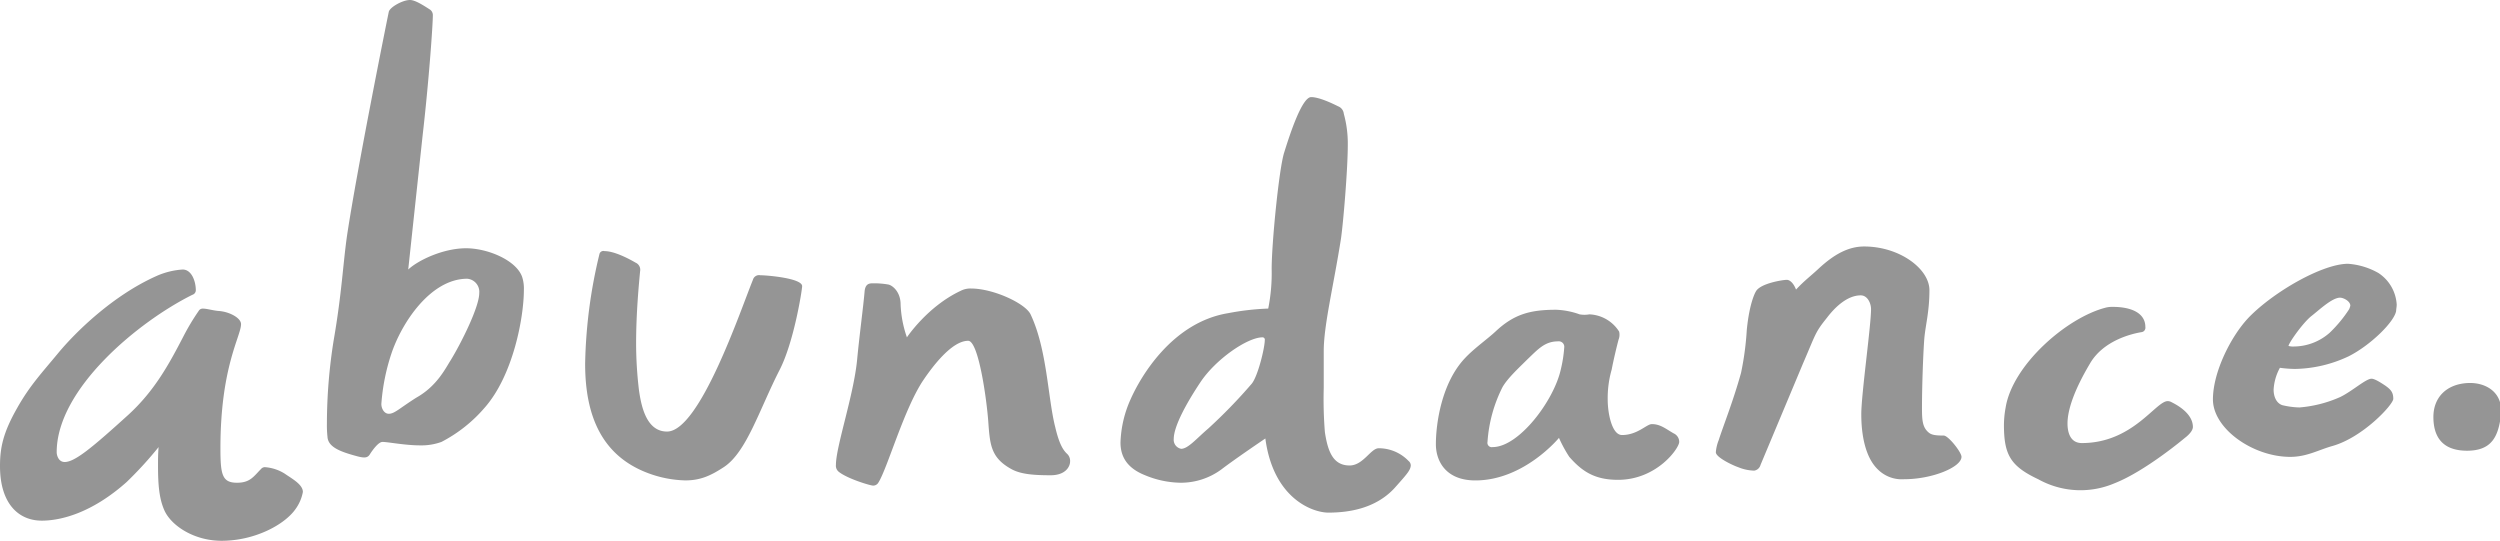 <svg xmlns="http://www.w3.org/2000/svg" width="564" height="122" fill="none" xmlns:v="https://vecta.io/nano"><g clip-path="url(#A)" fill-rule="evenodd" fill="#959595"><path d="M135.24 57.3a112.48 112.48 0 0 0-3.232 24.761c0 11.927 3.876 20.744 14.082 24.634 2.725 1.044 5.608 1.614 8.525 1.685 3.356 0 5.681-1.038 8.654-2.983 5.165-3.37 8.008-12.965 12.658-22.037 3.228-6.354 5.037-18.023 5.037-18.8 0-1.814-8.008-2.463-9.43-2.463a1.44 1.44 0 0 0-1.679 1.037c-2.84 7-12.012 34.226-19.374 34.226-4.65 0-5.813-5.7-6.329-9.334a89.88 89.88 0 0 1-.646-10.5c0-7 .646-13.612.9-16.335a1.74 1.74 0 0 0-.171-1.155c-.188-.354-.492-.633-.861-.789-1.55-.908-4.781-2.593-6.974-2.593-.119-.036-.244-.048-.368-.035a.93.93 0 0 0-.352.112.94.94 0 0 0-.28.241.93.93 0 0 0-.163.331m386.211 14c1.682-1.3 4.652-4.149 6.46-4.149.776 0 2.326.777 2.326 1.816a4.96 4.96 0 0 1-.261.778 29.75 29.75 0 0 1-4.389 5.314 12.32 12.32 0 0 1-8.138 3.111 3.57 3.57 0 0 1-1.163-.13c.128-.778 3.228-5.184 5.165-6.74zM352.113 83.364c-1.551 7-9.429 17.5-15.371 17.5-.16.033-.325.027-.482-.02a.99.99 0 0 1-.414-.247c-.116-.116-.2-.258-.247-.415a.97.97 0 0 1-.019-.482 32.19 32.19 0 0 1 3.359-12.318c1.162-2.073 3.874-4.538 5.682-6.351 2.325-2.206 3.875-4.02 6.846-4.02a1.24 1.24 0 0 1 .58.046 1.25 1.25 0 0 1 .495.304c.139.139.242.309.302.496a1.24 1.24 0 0 1 .044.58 29.31 29.31 0 0 1-.775 4.927zM282.36 86.6a117.1 117.1 0 0 1-9.815 10.111c-2.584 2.2-4.522 4.539-6.072 4.539a2.06 2.06 0 0 1-1.678-2.206c0-2.984 3.1-8.427 5.941-12.7 3.488-5.314 10.72-10.241 14.079-10.241a.52.52 0 0 1 .521.411c.018.078.016.16-.003.238 0 1.685-1.551 8.168-2.973 9.853m-180.7-5.316c-1.163 1.816-3.1 5.833-7.75 8.428-3.876 2.461-4.909 3.629-6.2 3.629-1.034 0-1.677-1.168-1.677-2.2a46.3 46.3 0 0 1 2.194-11.15c2.324-7.13 8.912-17.113 17.18-17.113.392.032.774.141 1.123.322a2.96 2.96 0 0 1 .911.73 2.95 2.95 0 0 1 .559 1.026c.117.375.157.77.12 1.162 0 3.111-4.006 11.15-6.459 15.169m373.549-11.93c-8.913 2.2-21.183 12.962-22.734 22.558-.243 1.282-.373 2.584-.387 3.889 0 6.74 1.421 9.335 7.75 12.315a19.58 19.58 0 0 0 8.485 2.444c2.978.157 5.952-.368 8.696-1.535 6.974-2.724 15.888-10.245 15.888-10.245s1.808-1.3 1.808-2.461c0-3.112-3.746-5.056-4.78-5.575-.273-.162-.583-.252-.9-.26-2.712 0-7.881 9.464-19.374 9.464-2.973 0-3.232-3.111-3.232-4.407 0-2.983 1.422-7.39 5.038-13.483 2.972-5.185 9.3-6.742 11.626-7.129.137-.013.271-.055.392-.121a1.01 1.01 0 0 0 .311-.267 1 1 0 0 0 .179-.369 1.01 1.01 0 0 0 .018-.41c0-3.111-3.1-4.539-7.362-4.539a6.23 6.23 0 0 0-1.422.131zm52.7 20.226a28.06 28.06 0 0 1-9.172 2.333 18.62 18.62 0 0 1-3.875-.52c-1.418-.518-1.936-2.074-1.936-3.5.1-1.727.585-3.409 1.421-4.924 1.113.154 2.234.239 3.358.256a29.33 29.33 0 0 0 12.142-2.849c4.909-2.463 10.333-7.779 10.721-10.242 0-.388.128-.909.128-1.426a9.14 9.14 0 0 0-4.133-7.13 16.17 16.17 0 0 0-6.845-2.076c-5.811 0-16.792 6.354-22.346 12.057-4 4.149-8.137 12.316-8.137 18.539 0 6.611 9.04 12.963 17.437 12.963 3.746 0 6.328-1.555 9.558-2.464 6.845-1.944 13.692-9.332 13.692-10.629 0-1.426-.516-2.076-1.809-2.982-.775-.517-2.325-1.556-3.1-1.556-1.29 0-4.39 2.852-7.1 4.15m-331.06-25.671c-.776 0-1.682.128-1.81 1.945-.259 3.111-1.163 9.852-1.679 15.3-.774 8.037-4.781 19.574-4.781 23.724a1.75 1.75 0 0 0 .124.861c.113.272.294.511.524.695 1.937 1.555 7.1 3.111 7.75 3.111.233.001.462-.059.666-.172a1.35 1.35 0 0 0 .496-.476c2.066-3.242 5.813-16.726 10.2-23.206 1.938-2.852 6.331-8.815 10.075-8.815 2.325 0 4.135 12.963 4.522 18.02.387 5.316.516 8.3 5.166 10.889 2.068 1.167 4.908 1.427 8.914 1.427 3.358 0 4.393-1.944 4.393-3.111a2.19 2.19 0 0 0-.171-1.001c-.135-.315-.342-.595-.605-.815-.775-.777-1.68-2.073-2.583-5.962-1.68-6.612-1.81-17.5-5.555-25.41-1.162-2.465-8.4-5.833-13.434-5.833a4.73 4.73 0 0 0-2.326.517c-7.49 3.5-12.14 10.5-12.14 10.5a25.36 25.36 0 0 1-1.422-7.389c0-2.983-1.938-4.407-2.84-4.539-1.152-.196-2.319-.283-3.487-.258m180.7 33.836c-1.809-1.038-2.971-2.075-4.909-2.075-1.161 0-3.227 2.464-6.715 2.464-2.326 0-3.229-5.056-3.229-7.91a23.38 23.38 0 0 1 .9-6.868c.389-2.077 1.164-5.317 1.55-6.744.23-.577.275-1.211.129-1.814a8.32 8.32 0 0 0-6.716-3.889 6.28 6.28 0 0 1-2.2 0c-1.7-.618-3.486-.969-5.294-1.038-5.944 0-9.56 1.038-13.7 4.927-1.806 1.685-4.778 3.759-6.844 5.964-5.3 5.573-6.588 14.778-6.588 19.445 0 3.761 2.195 8.168 8.912 8.168 10.981 0 18.858-9.6 18.858-9.6a30.14 30.14 0 0 0 2.326 4.278c2.842 3.242 5.684 5.187 10.98 5.187 8.782 0 13.82-7.131 13.82-8.555a2.12 2.12 0 0 0-1.292-1.946m14.6 7.648c1.147.48 2.374.744 3.617.778.338-.056.652-.208.904-.439s.432-.53.518-.861l9.556-22.818c2.971-6.869 2.713-7 5.425-10.37 2.069-2.722 4.781-5.056 7.623-5.056 1.55 0 2.325 1.813 2.325 3.111 0 3.758-2.2 19.186-2.2 23.725 0 4.666.905 9.722 3.746 12.445a7.65 7.65 0 0 0 2.732 1.745c1.025.38 2.119.535 3.209.455 6.331 0 12.919-2.723 12.919-5.057 0-1.036-2.973-4.794-4.007-4.794-1.806 0-2.712-.13-3.356-.65-1.423-1.167-1.551-2.722-1.551-5.574 0-4.8.257-12.055.517-15.556.259-3.112 1.162-6.094 1.162-11.019 0-4.8-6.716-9.854-14.726-9.854-3.486 0-6.715 1.686-10.333 5.056-1.808 1.687-3.1 2.595-5.037 4.667-.644-1.684-1.55-2.2-2.066-2.2-.9 0-5.941.779-6.976 2.593 0 0-1.422 2.2-2.064 8.688a66.19 66.19 0 0 1-1.3 9.723c-1.806 6.481-4 11.924-5.038 15.168a9.35 9.35 0 0 0-.644 2.723c0 1.167 3.876 2.981 5.037 3.37M35.391 62.23C25.444 66.64 17.05 74.936 13.174 79.6c-3.746 4.539-6.458 7.39-9.3 12.446C.775 97.493 0 100.864 0 105.144c0 8.423 4.132 12.314 9.428 12.314 4.263 0 11.238-1.684 19.116-8.687 2.576-2.48 4.993-5.121 7.234-7.907-.129 1.557-.129 2.852-.129 4.148 0 4.408.257 7.648 1.55 10.371 1.68 3.372 6.718 6.617 12.789 6.617 7.49 0 14.207-3.63 16.663-7.128.847-1.153 1.421-2.483 1.678-3.89 0-1.687-2.453-2.983-4.134-4.15-1.289-.804-2.75-1.293-4.263-1.426a1.11 1.11 0 0 0-1.032.388c-1.68 1.687-2.455 3.113-5.424 3.113-3.36 0-3.747-1.815-3.747-7.779 0-18.408 4.65-25.281 4.65-28 0-1.425-2.713-2.852-5.166-2.981-1.293-.131-2.585-.52-3.359-.52a1.05 1.05 0 0 0-1.034.52 51.37 51.37 0 0 0-3.488 5.834C38.1 82.2 34.876 88.159 28.932 93.6c-8.007 7.259-12.012 10.629-14.337 10.629-1.42 0-1.807-1.556-1.807-2.2 0-14.389 18.6-29.558 30.612-35.523.224-.066.42-.203.56-.389s.216-.413.216-.647c0-1.944-.907-4.666-2.973-4.666a17.3 17.3 0 0 0-5.812 1.423m269.057 42.782c-3.743 0-4.906-3.241-5.554-7.519-.266-3.321-.352-6.653-.259-9.983v-8.3c0-5.834 2.2-14.65 3.876-25.28.519-3.5 1.551-15.686 1.551-21.263.029-2.364-.274-4.72-.9-7a2.02 2.02 0 0 0-.405-1.027 2.01 2.01 0 0 0-.886-.658c-1.293-.649-4.263-2.073-6.071-2.073-2.066 0-4.78 8.3-6.071 12.445-1.163 3.5-2.842 20.482-2.842 26.315.07 3.001-.189 6.001-.774 8.946-3.037.113-6.06.46-9.043 1.038-12.663 2.08-19.77 14.398-21.962 19.324a25.65 25.65 0 0 0-2.326 9.852c0 2.983 1.291 5.706 5.554 7.39 2.498 1.053 5.171 1.625 7.881 1.686 3.341.042 6.606-1.004 9.3-2.981 3.23-2.465 9.947-7 9.947-7 1.809 13.613 10.722 16.725 14.208 16.725 4.91 0 10.721-1.038 14.853-5.447 2.326-2.593 3.1-3.5 3.488-4.276.147-.283.235-.592.26-.909-.003-.2-.051-.397-.14-.577s-.218-.336-.377-.458a9.3 9.3 0 0 0-3.068-2.113c-1.154-.491-2.396-.743-3.65-.741-1.807 0-3.488 3.889-6.588 3.889M80.6 102.938c1.937.518 2.454.26 2.969-.649.519-.777 1.81-2.59 2.714-2.59 1.292 0 5.036.777 8.523.777 1.628.037 3.249-.226 4.782-.777a32.52 32.52 0 0 0 9.687-7.651c6.457-7.26 8.913-20.353 8.913-26.707a8.42 8.42 0 0 0-.388-2.85c-1.293-3.761-7.75-6.483-12.659-6.483-5.165 0-10.85 2.722-13.046 4.8l3.23-30.079c1.42-12.314 2.326-25.02 2.326-27.354a1.52 1.52 0 0 0-.776-1.295C95.454 1.169 93.646 0 92.483 0 90.8 0 87.833 1.689 87.7 2.726c-.128.519-7.233 35.78-9.428 50.559-.9 6.353-1.162 12.834-2.971 23.336a120.01 120.01 0 0 0-1.551 18.928 24.22 24.22 0 0 0 .129 2.983c.131 2.332 2.844 3.368 6.718 4.406m475.977-1.257c5.755 0 6.981-3.463 7.6-7.631.823-5.522-3.413-7.907-7.6-7.63-4.857.32-7.6 3.416-7.6 7.63s1.781 7.631 7.6 7.631z"/></g><defs><clipPath id="A"><path fill="#fff" d="M0 0h564v122H0z"/></clipPath></defs></svg>